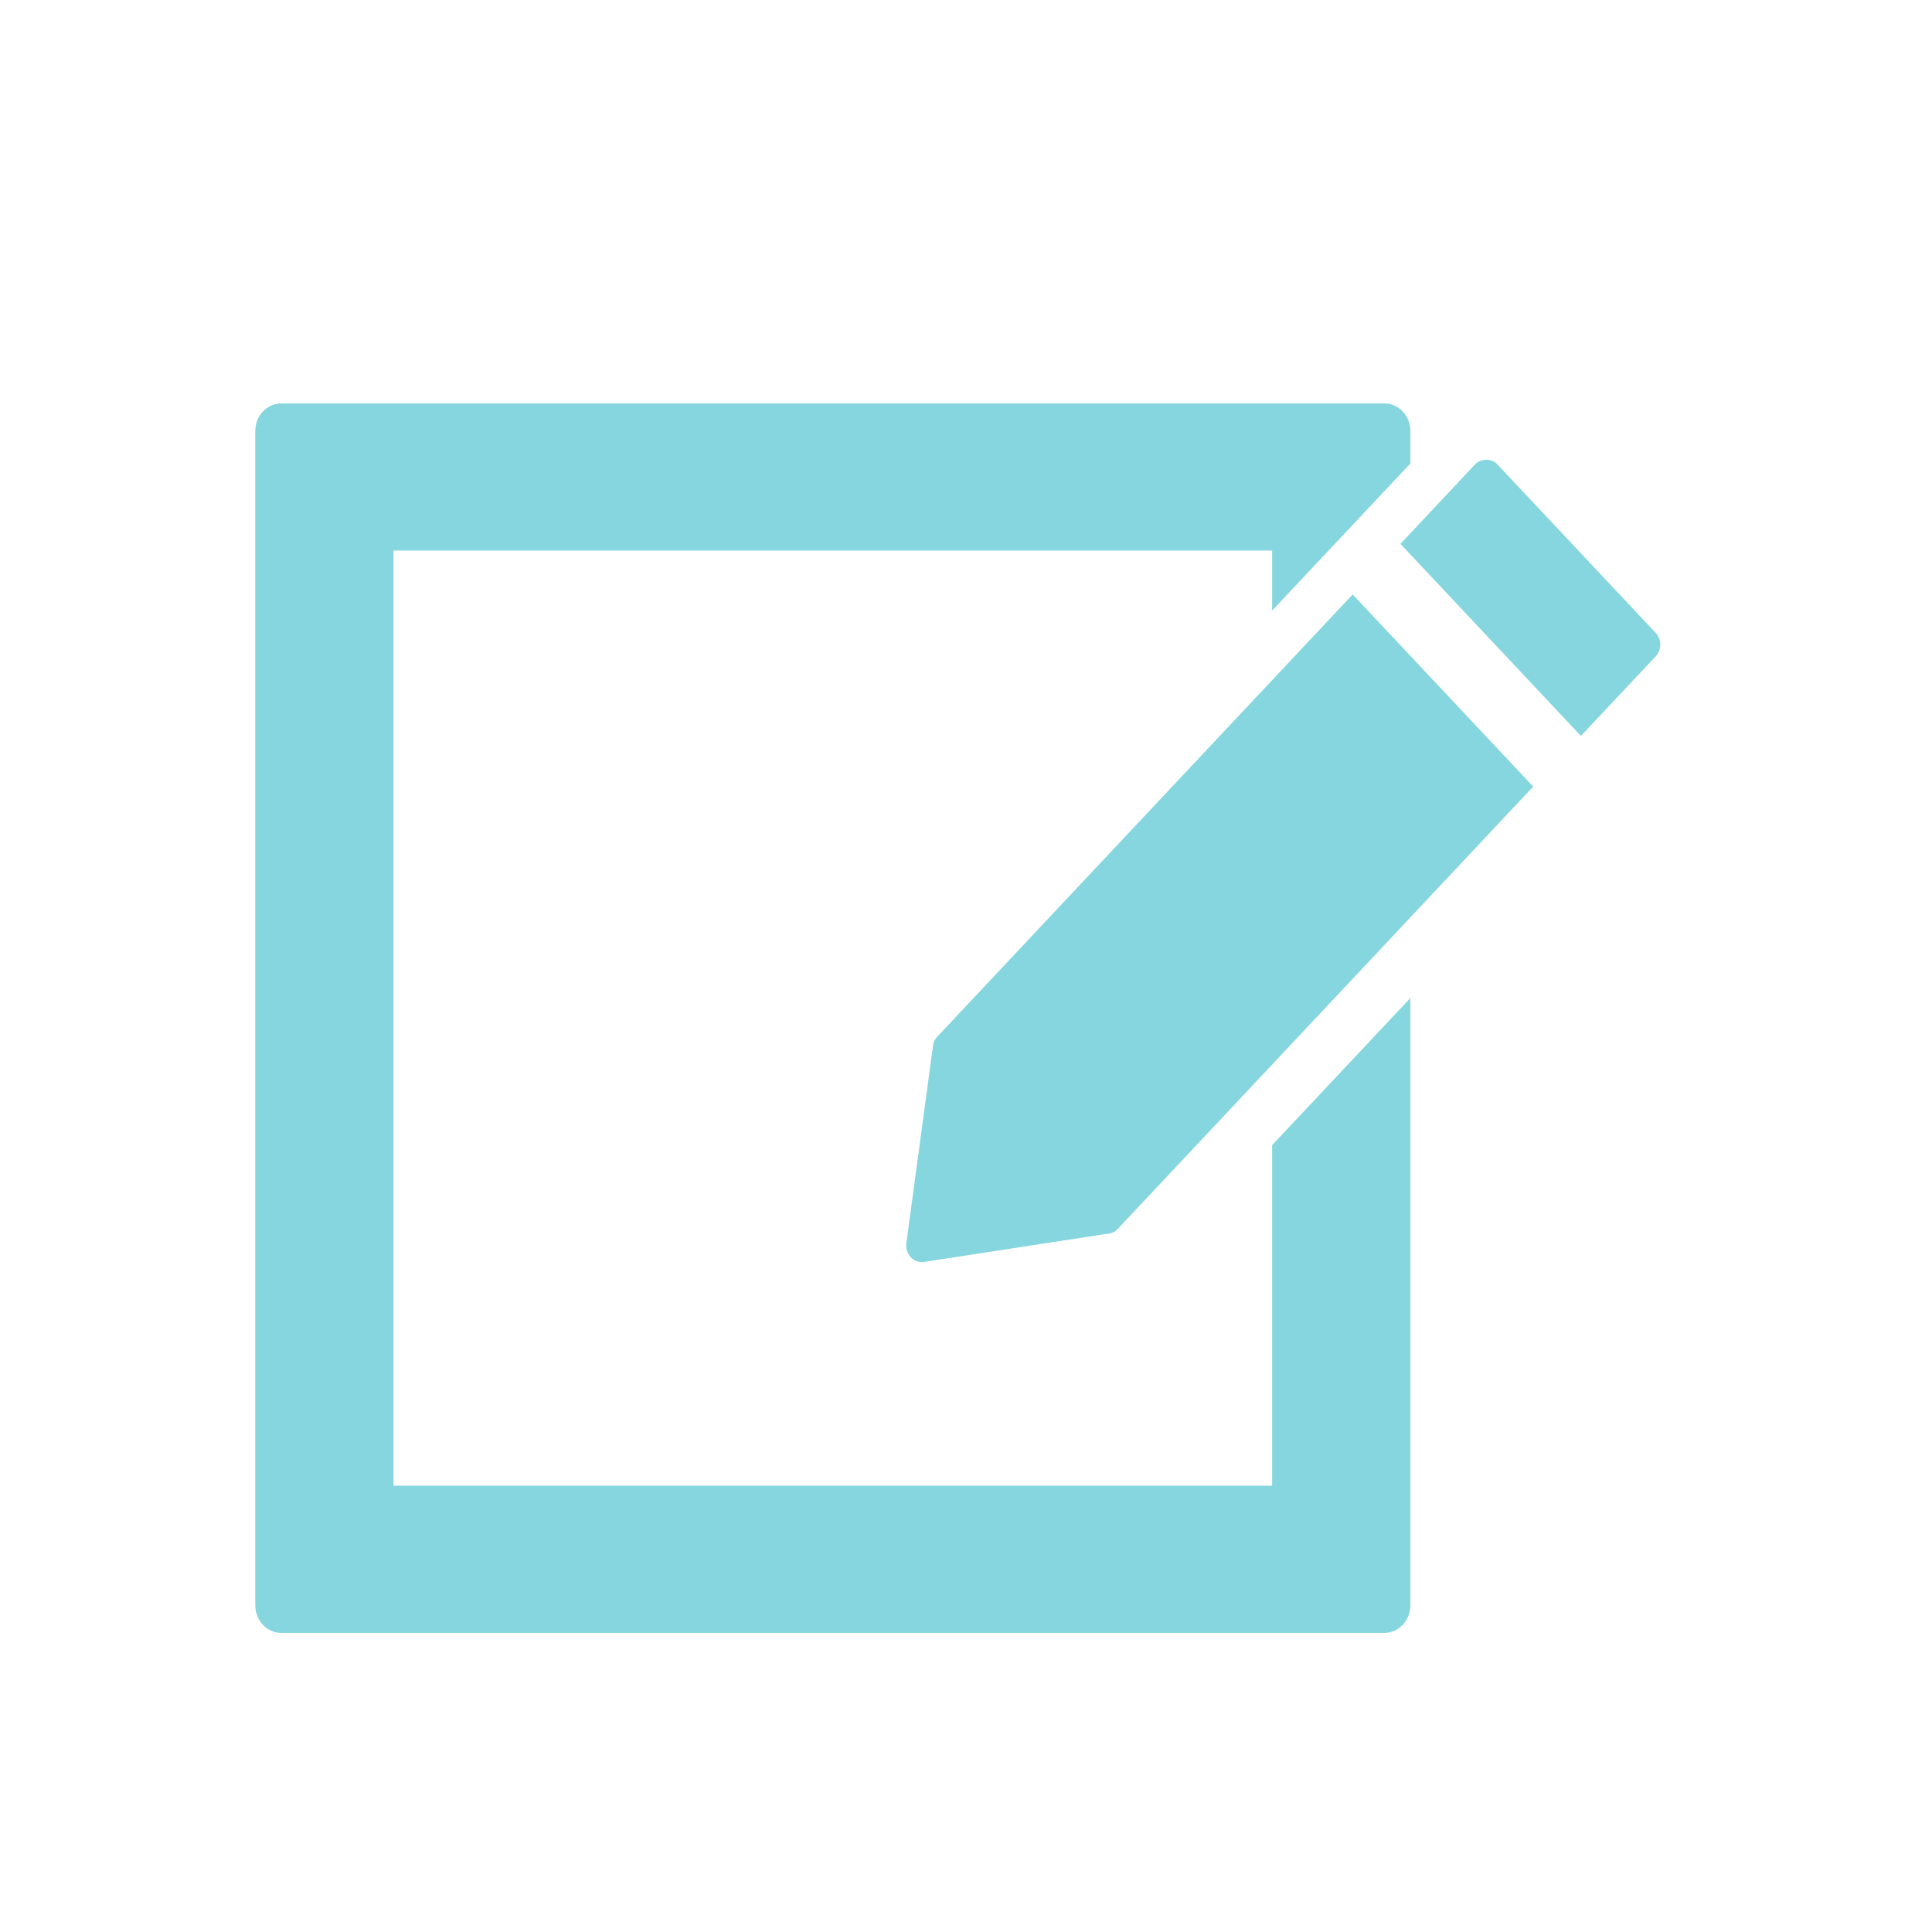 <?xml version="1.0" encoding="utf-8"?>
<!-- Generator: Adobe Illustrator 15.0.0, SVG Export Plug-In  -->
<!DOCTYPE svg PUBLIC "-//W3C//DTD SVG 1.1//EN" "http://www.w3.org/Graphics/SVG/1.1/DTD/svg11.dtd">
<svg version="1.1"
	 xmlns="http://www.w3.org/2000/svg" xmlns:xlink="http://www.w3.org/1999/xlink" xmlns:a="http://ns.adobe.com/AdobeSVGViewerExtensions/3.0/"
	 x="0px" y="0px" width="22px" height="22px" viewBox="-2.907 -4.594 22 22" enable-background="new -2.907 -4.594 22 22"
	 xml:space="preserve">
<defs>
</defs>
<g>
	<g>
		<path fill="#85D6DE" d="M11.579,12.324H1.574V1.675h10.005v0.684l1.574-1.675V0.314C13.153,0.141,13.021,0,12.857,0H0.295
			C0.132,0,0,0.141,0,0.314v13.371C0,13.859,0.132,14,0.295,14h12.562c0.163,0,0.296-0.141,0.296-0.314V6.947V6.771l-1.574,1.675
			V12.324z M7.766,7.211c-0.031,0.033-0.049,0.077-0.051,0.12L7.414,9.561C7.406,9.619,7.425,9.68,7.464,9.722
			c0.034,0.036,0.079,0.056,0.126,0.056c0.008,0,0.017-0.001,0.025-0.002L9.7,9.455c0.047,0,0.09-0.02,0.123-0.057l4.729-5.035
			l-2.056-2.188L7.766,7.211z M15.946,2.612l-1.803-1.919c-0.064-0.069-0.188-0.069-0.252,0L13.04,1.599l2.055,2.187l0.852-0.906
			c0.033-0.036,0.052-0.083,0.052-0.134S15.979,2.648,15.946,2.612z"/>
	</g>
</g>
</svg>
